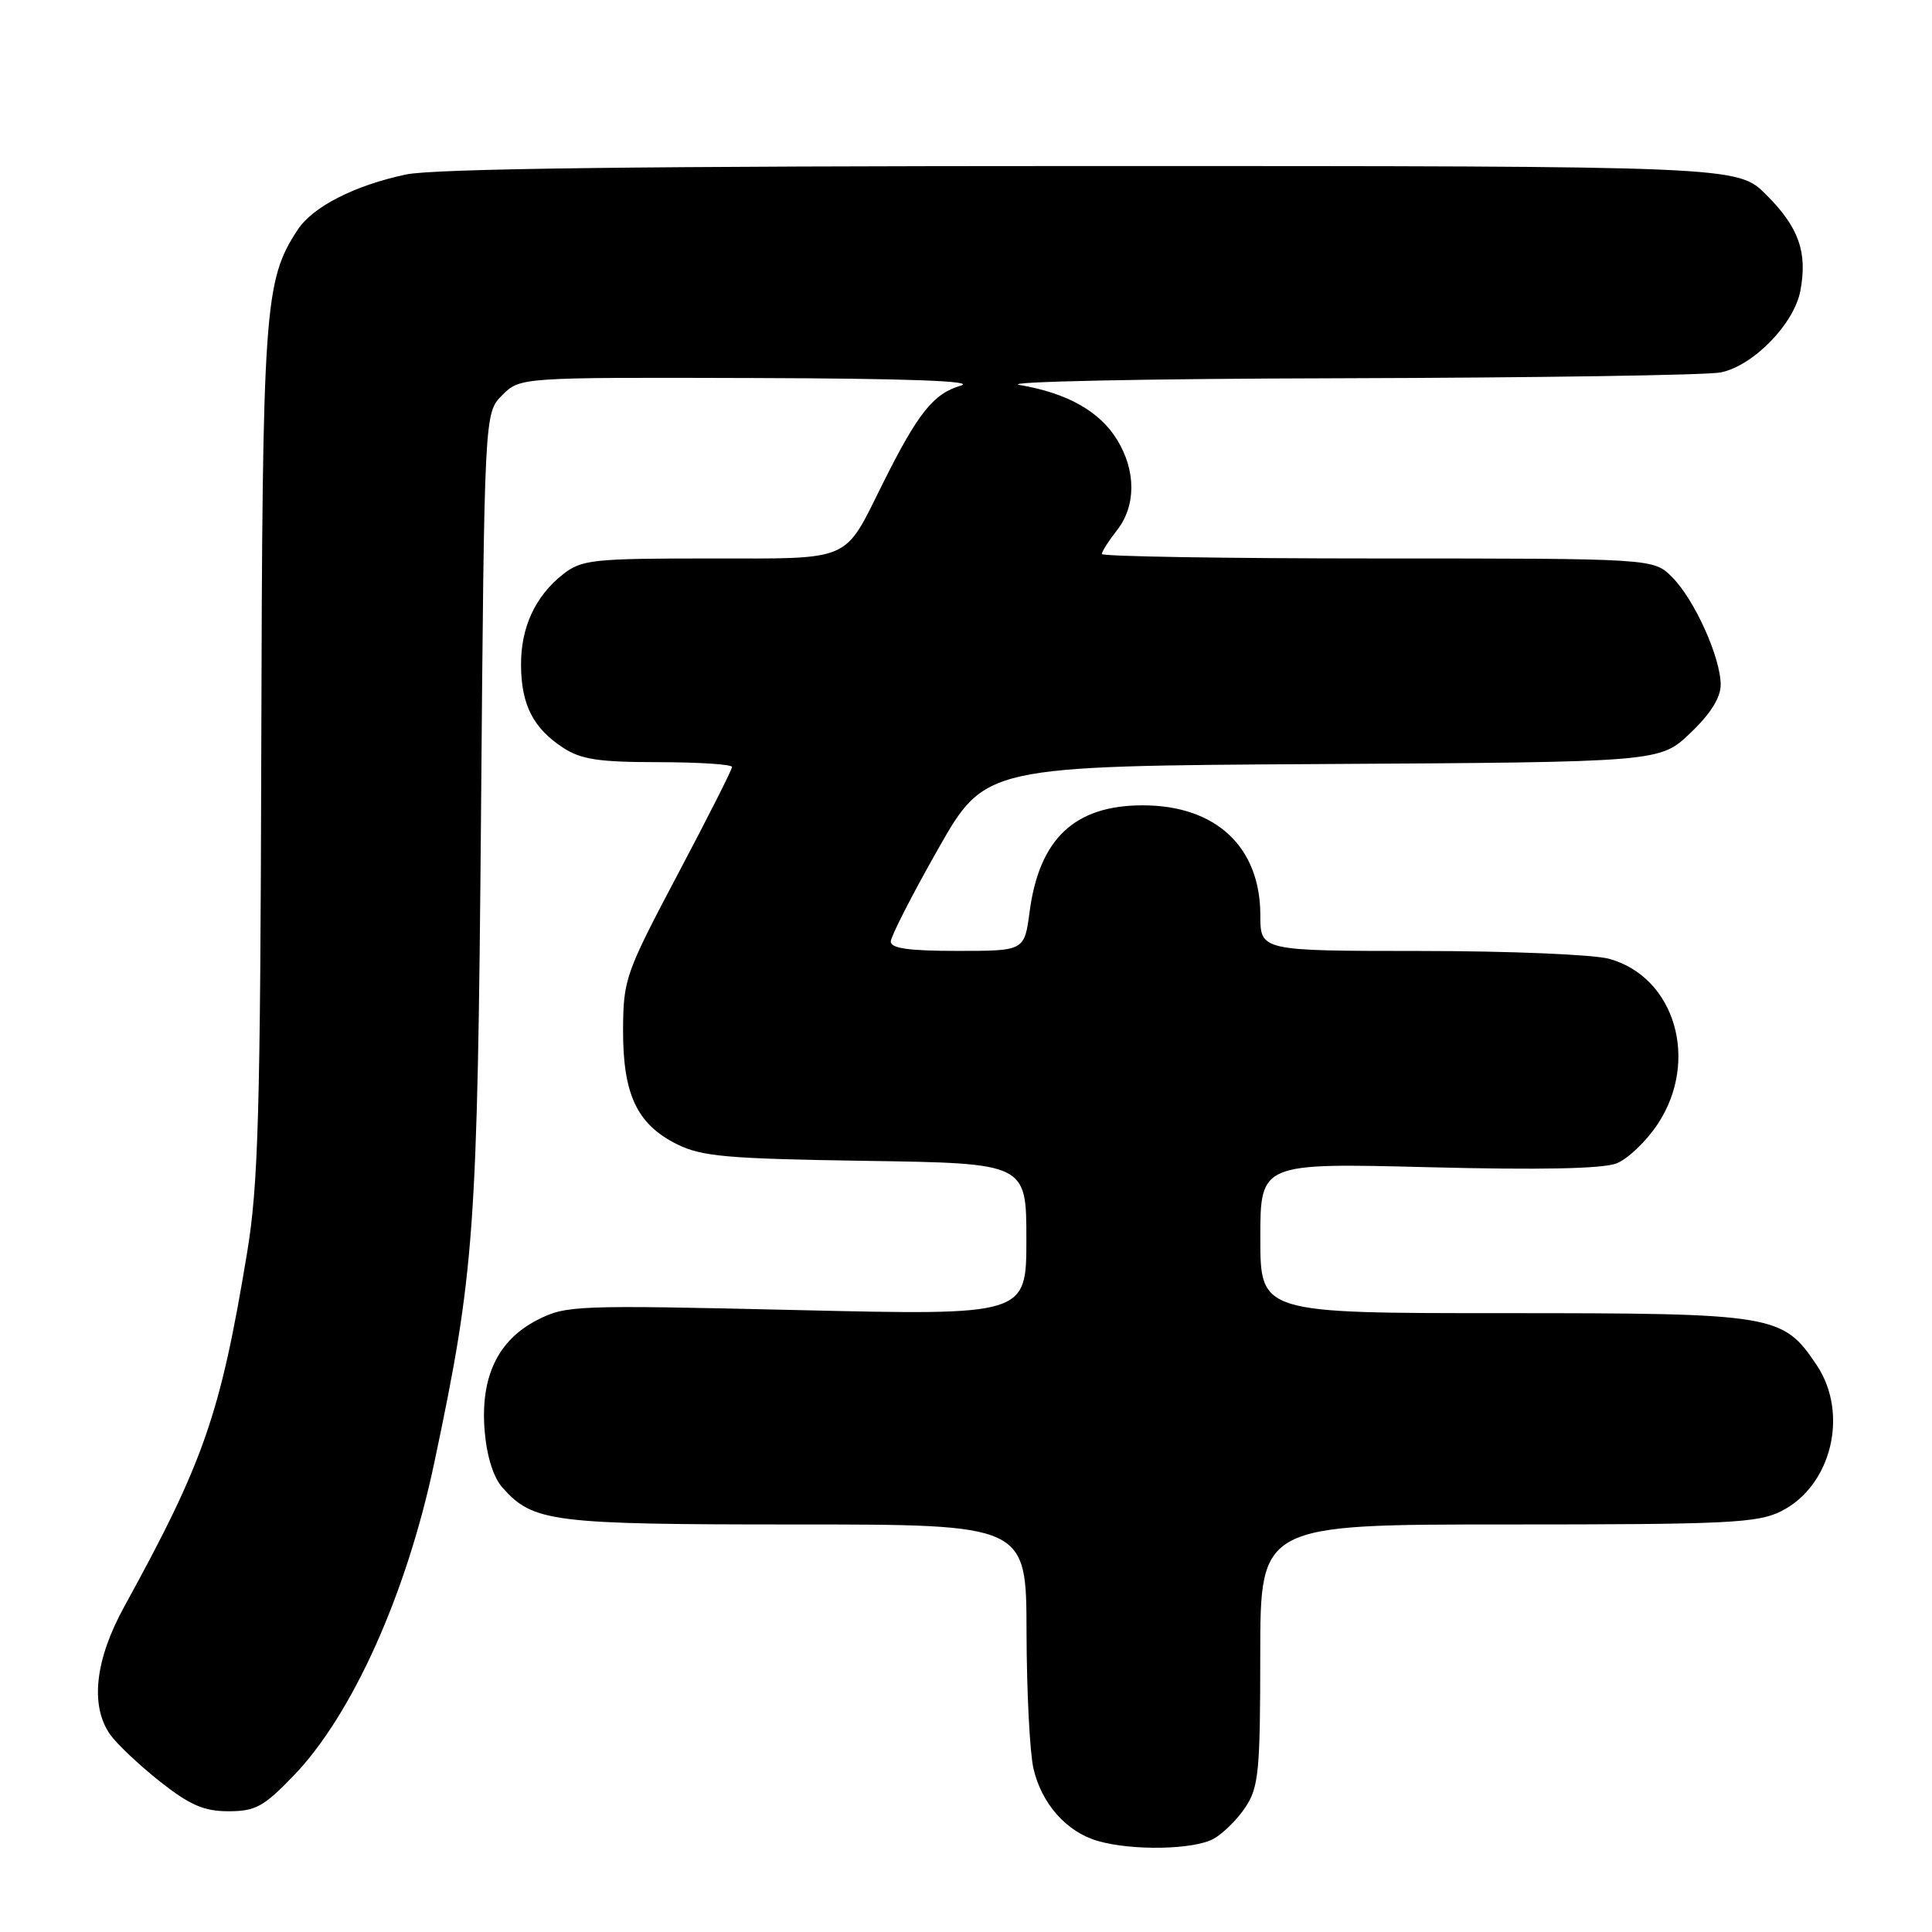 <?xml version="1.0" encoding="UTF-8" standalone="no"?>
<!DOCTYPE svg PUBLIC "-//W3C//DTD SVG 1.1//EN" "http://www.w3.org/Graphics/SVG/1.1/DTD/svg11.dtd" >
<svg xmlns="http://www.w3.org/2000/svg" xmlns:xlink="http://www.w3.org/1999/xlink" version="1.1" viewBox="0 0 256 256">
 <g >
 <path fill="currentColor"
d=" M 160.81 243.65 C 162.08 242.94 163.99 241.05 165.05 239.43 C 166.78 236.82 166.99 234.62 166.99 219.25 C 167.00 202.00 167.00 202.00 199.75 202.00 C 228.93 202.00 232.88 201.81 236.00 200.25 C 242.68 196.91 245.02 187.32 240.73 180.90 C 236.23 174.17 235.24 174.00 199.25 174.00 C 167.00 174.00 167.00 174.00 167.00 164.05 C 167.00 154.10 167.00 154.10 189.25 154.66 C 204.04 155.04 212.41 154.87 214.21 154.15 C 215.70 153.56 218.15 151.22 219.65 148.95 C 225.21 140.56 221.96 129.47 213.23 127.05 C 211.18 126.48 199.94 126.01 188.25 126.01 C 167.00 126.00 167.00 126.00 167.00 121.25 C 166.99 112.21 161.10 106.71 151.42 106.71 C 142.40 106.71 137.72 111.12 136.43 120.80 C 135.74 126.00 135.74 126.00 126.87 126.00 C 120.42 126.00 118.01 125.66 118.03 124.75 C 118.05 124.06 120.87 118.55 124.30 112.50 C 130.55 101.50 130.55 101.50 175.24 101.24 C 219.94 100.98 219.94 100.98 223.97 97.14 C 226.64 94.61 228.00 92.44 228.00 90.74 C 228.00 87.14 224.53 79.44 221.57 76.48 C 219.09 74.00 219.09 74.00 182.55 74.00 C 162.45 74.00 146.00 73.73 146.00 73.41 C 146.00 73.08 146.90 71.67 148.00 70.27 C 150.53 67.05 150.55 62.41 148.04 58.30 C 145.73 54.51 141.42 52.08 135.10 51.01 C 132.55 50.58 151.48 50.18 177.63 50.12 C 203.54 50.05 226.21 49.71 227.99 49.35 C 232.30 48.49 237.74 42.92 238.56 38.52 C 239.52 33.41 238.35 30.12 234.05 25.82 C 230.24 22.00 230.24 22.00 144.67 22.00 C 85.18 22.00 57.48 22.34 53.80 23.12 C 46.97 24.57 41.45 27.39 39.44 30.45 C 35.01 37.22 34.77 40.61 34.62 99.50 C 34.50 147.52 34.23 157.00 32.74 166.00 C 29.20 187.41 27.03 193.65 16.49 212.84 C 12.59 219.91 11.91 226.00 14.59 229.83 C 15.47 231.07 18.43 233.87 21.18 236.05 C 25.16 239.19 27.02 240.00 30.27 240.00 C 33.85 240.00 34.95 239.40 38.94 235.25 C 46.69 227.18 53.87 211.20 57.54 193.84 C 62.90 168.47 63.27 163.28 63.74 107.61 C 64.18 54.73 64.18 54.73 66.55 52.36 C 68.91 50.00 68.91 50.00 99.70 50.09 C 120.31 50.15 129.44 50.49 127.31 51.10 C 123.69 52.15 121.64 54.72 117.01 64.00 C 111.73 74.60 113.11 74.00 93.98 74.00 C 78.55 74.00 77.07 74.16 74.61 76.09 C 70.91 79.00 68.99 83.16 69.04 88.20 C 69.08 93.39 70.65 96.47 74.57 99.05 C 76.96 100.63 79.30 100.99 87.25 100.99 C 92.61 101.00 97.00 101.28 97.00 101.63 C 97.00 101.97 93.76 108.38 89.79 115.88 C 82.86 128.99 82.59 129.76 82.56 136.50 C 82.54 145.03 84.41 148.98 89.71 151.62 C 92.99 153.25 96.36 153.54 114.75 153.82 C 136.00 154.14 136.00 154.14 136.00 164.22 C 136.00 174.30 136.00 174.30 105.58 173.59 C 76.32 172.91 75.01 172.96 71.22 174.89 C 65.95 177.58 63.63 182.47 64.22 189.62 C 64.50 192.97 65.38 195.77 66.58 197.12 C 70.66 201.70 73.07 202.00 105.47 202.00 C 136.00 202.00 136.00 202.00 136.02 216.25 C 136.04 224.09 136.45 232.23 136.94 234.35 C 138.02 239.01 141.33 242.74 145.44 243.93 C 150.00 245.26 158.19 245.10 160.81 243.65 Z "/>
</g>
</svg>